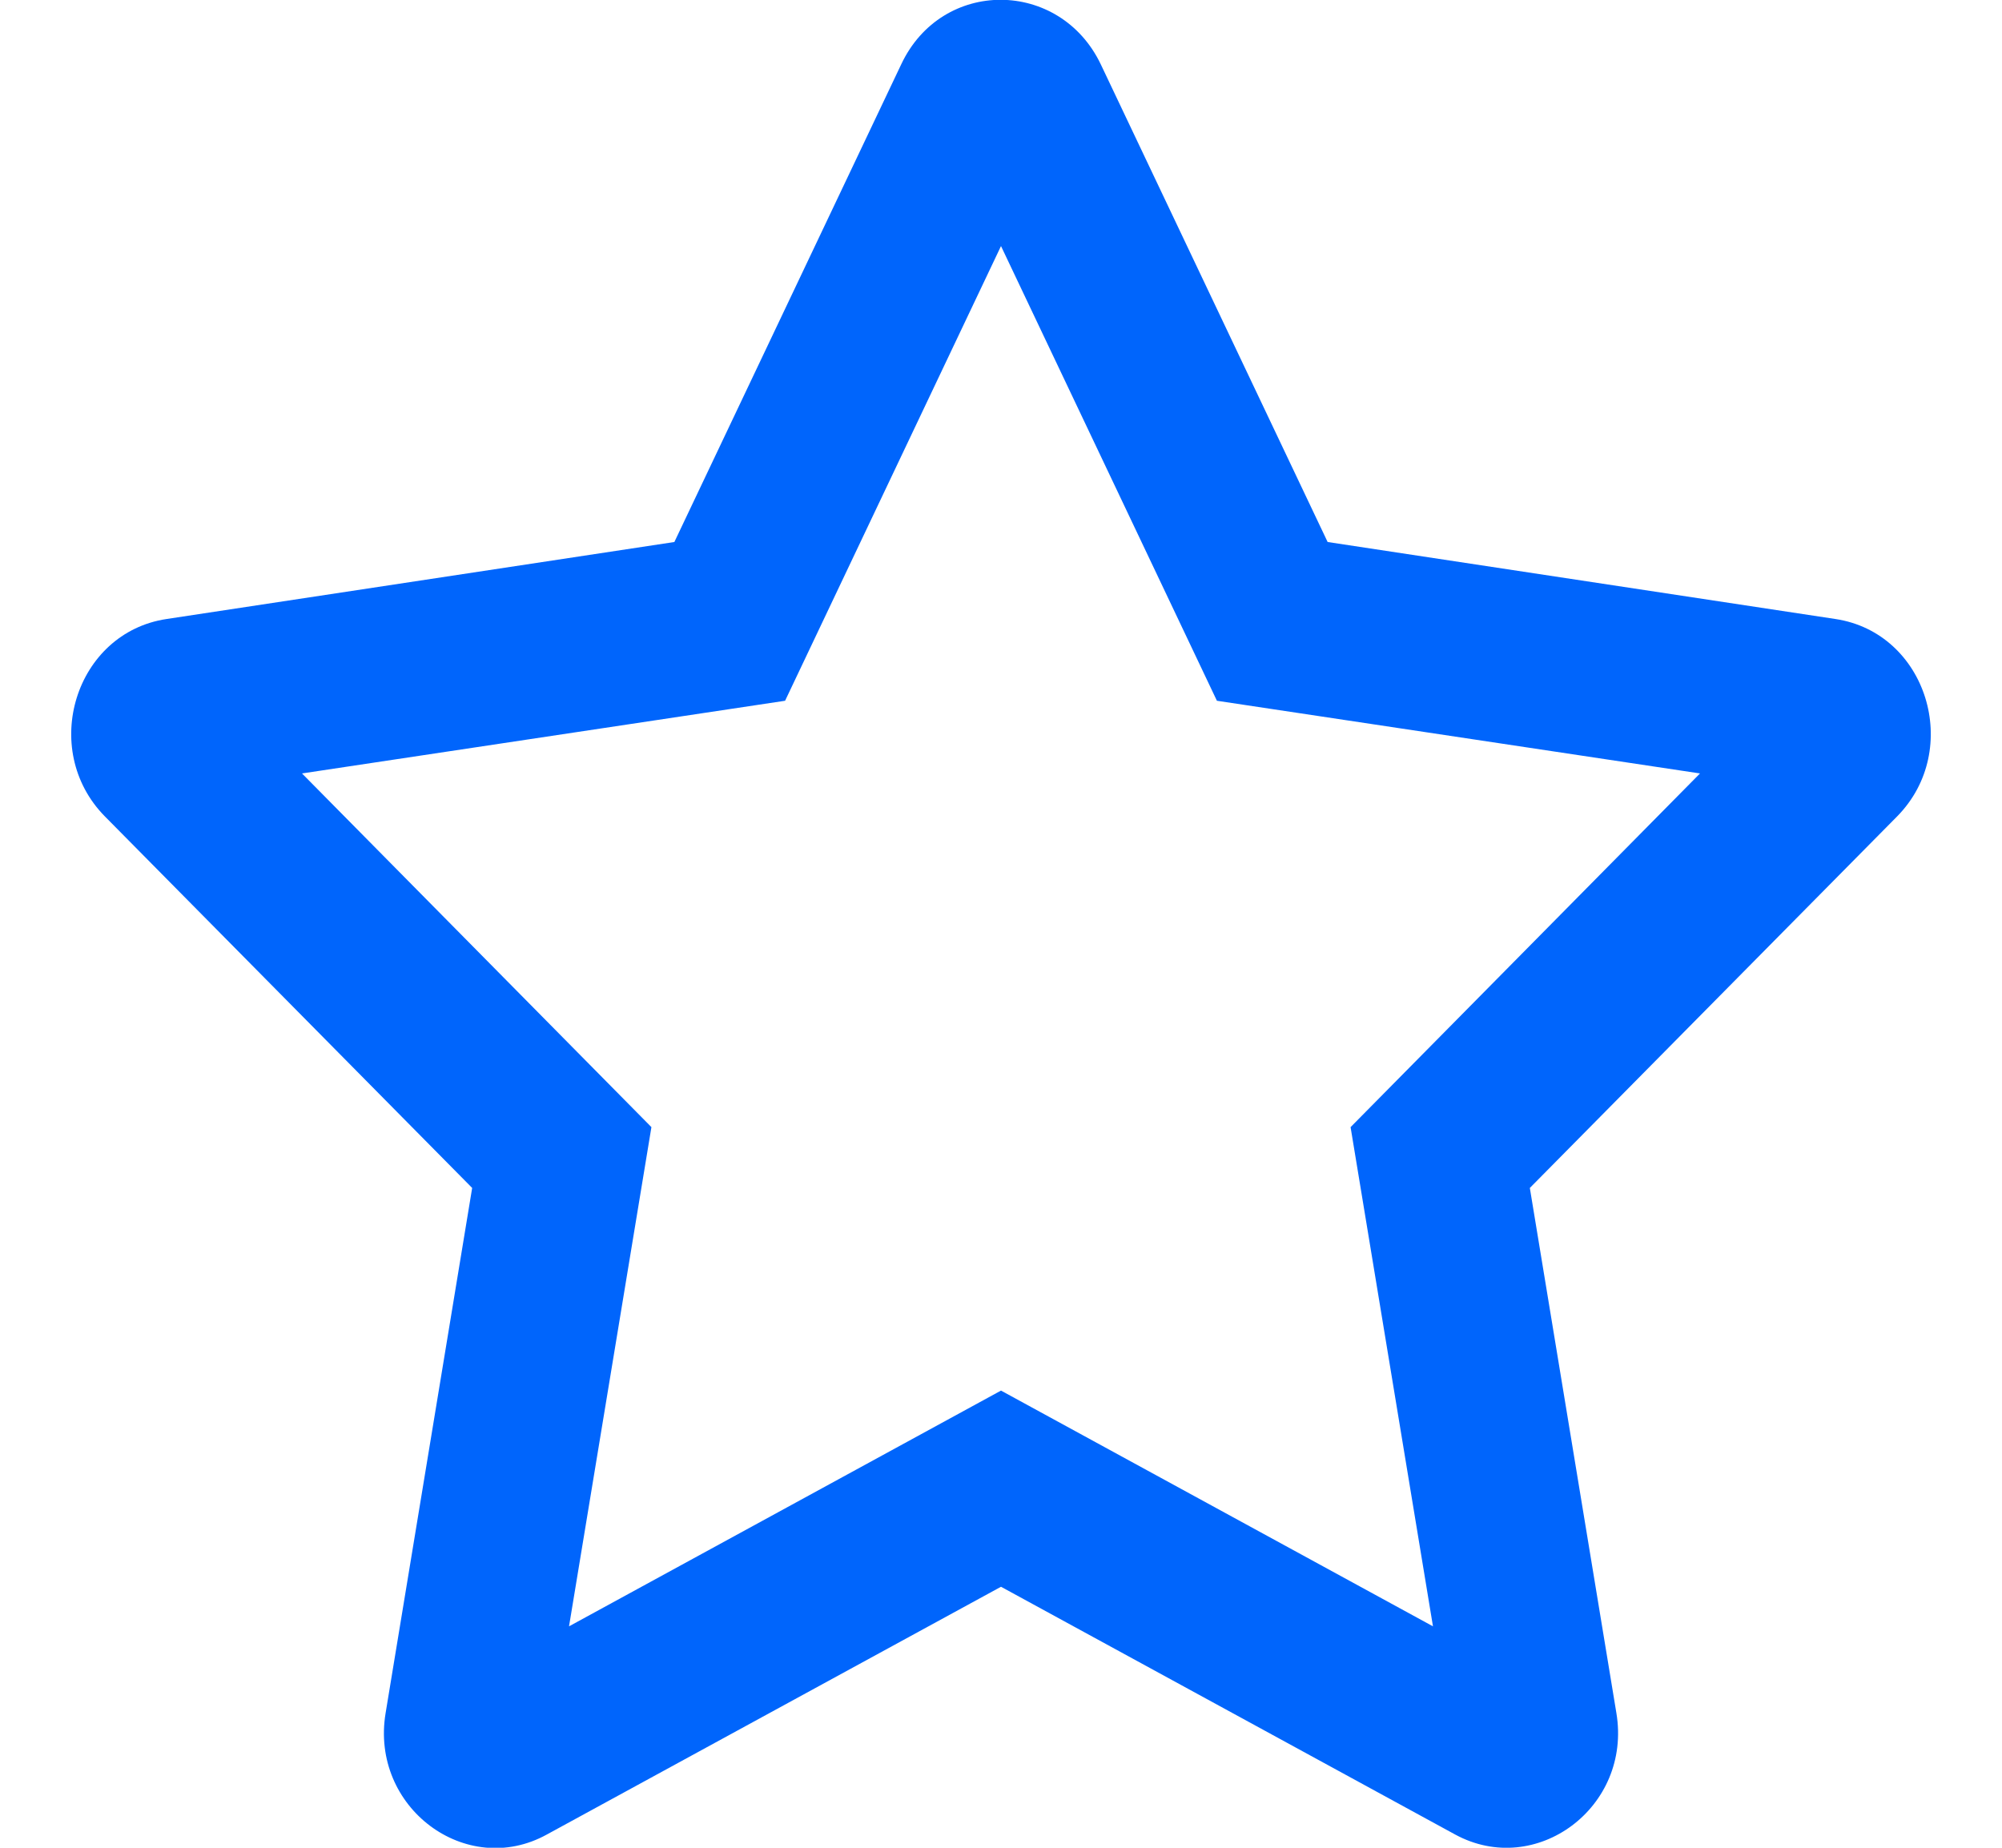 <?xml version="1.0" encoding="UTF-8"?>
<svg xmlns="http://www.w3.org/2000/svg" xmlns:xlink="http://www.w3.org/1999/xlink" width="13pt" height="12pt" viewBox="0 0 13 12" version="1.1">
<g id="surface1">
<path style=" stroke:none;fill-rule:nonzero;fill:rgb(0%,39.608%,98.824%);fill-opacity:1;" d="M 11.918 4.02 L 8.621 3.52 L 7.148 0.418 C 6.883 -0.137 6.117 -0.145 5.852 0.418 L 4.379 3.52 L 1.082 4.02 C 0.488 4.109 0.254 4.867 0.68 5.301 L 3.066 7.715 L 2.504 11.125 C 2.402 11.738 3.027 12.203 3.551 11.914 L 6.5 10.305 L 9.449 11.914 C 9.973 12.199 10.598 11.738 10.496 11.125 L 9.934 7.715 L 12.32 5.301 C 12.746 4.867 12.512 4.109 11.918 4.02 Z M 8.77 7.32 L 9.305 10.562 L 6.5 9.031 L 3.695 10.562 L 4.23 7.32 L 1.961 5.023 L 5.098 4.551 L 6.5 1.598 L 7.902 4.551 L 11.039 5.023 Z M 8.77 7.32 "/>
</g>
</svg>
